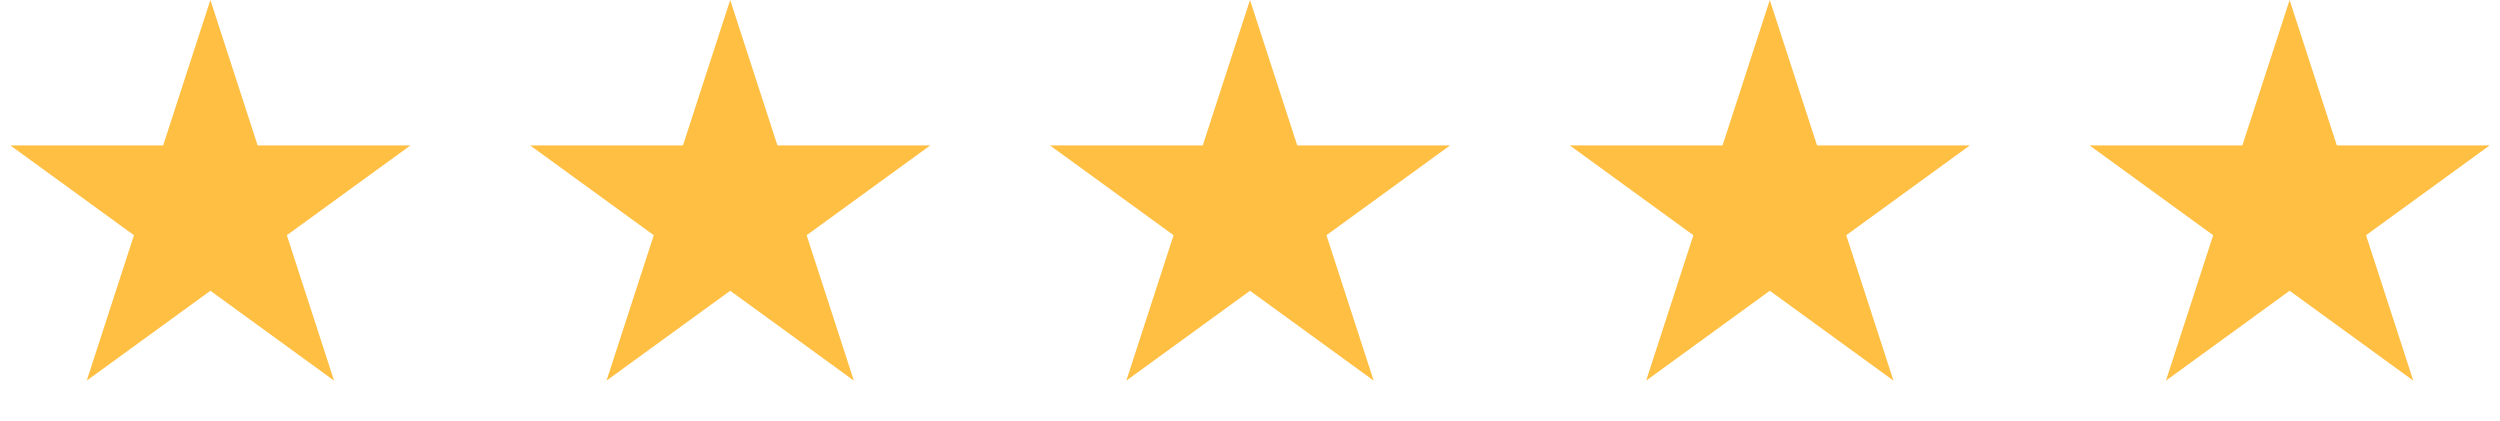 <svg width="101" height="17" viewBox="0 0 101 17" fill="none" xmlns="http://www.w3.org/2000/svg">
<g id="Frame 6">
<path id="Star 1" d="M8.5 0L10.408 5.873L16.584 5.873L11.588 9.503L13.496 15.377L8.5 11.747L3.504 15.377L5.412 9.503L0.416 5.873L6.592 5.873L8.5 0Z" fill="#FFBF43"/>
<path id="Star 2" d="M29.5 0L31.408 5.873L37.584 5.873L32.588 9.503L34.496 15.377L29.5 11.747L24.504 15.377L26.412 9.503L21.416 5.873L27.592 5.873L29.5 0Z" fill="#FFBF43"/>
<path id="Star 3" d="M50.5 0L52.408 5.873L58.584 5.873L53.588 9.503L55.496 15.377L50.5 11.747L45.504 15.377L47.412 9.503L42.416 5.873L48.592 5.873L50.5 0Z" fill="#FFBF43"/>
<path id="Star 4" d="M71.5 0L73.408 5.873L79.584 5.873L74.588 9.503L76.496 15.377L71.5 11.747L66.504 15.377L68.412 9.503L63.416 5.873L69.592 5.873L71.5 0Z" fill="#FFBF43"/>
<path id="Star 5" d="M92.5 0L94.408 5.873L100.584 5.873L95.588 9.503L97.496 15.377L92.5 11.747L87.504 15.377L89.412 9.503L84.416 5.873L90.592 5.873L92.5 0Z" fill="#FFBF43"/>
</g>
</svg>
